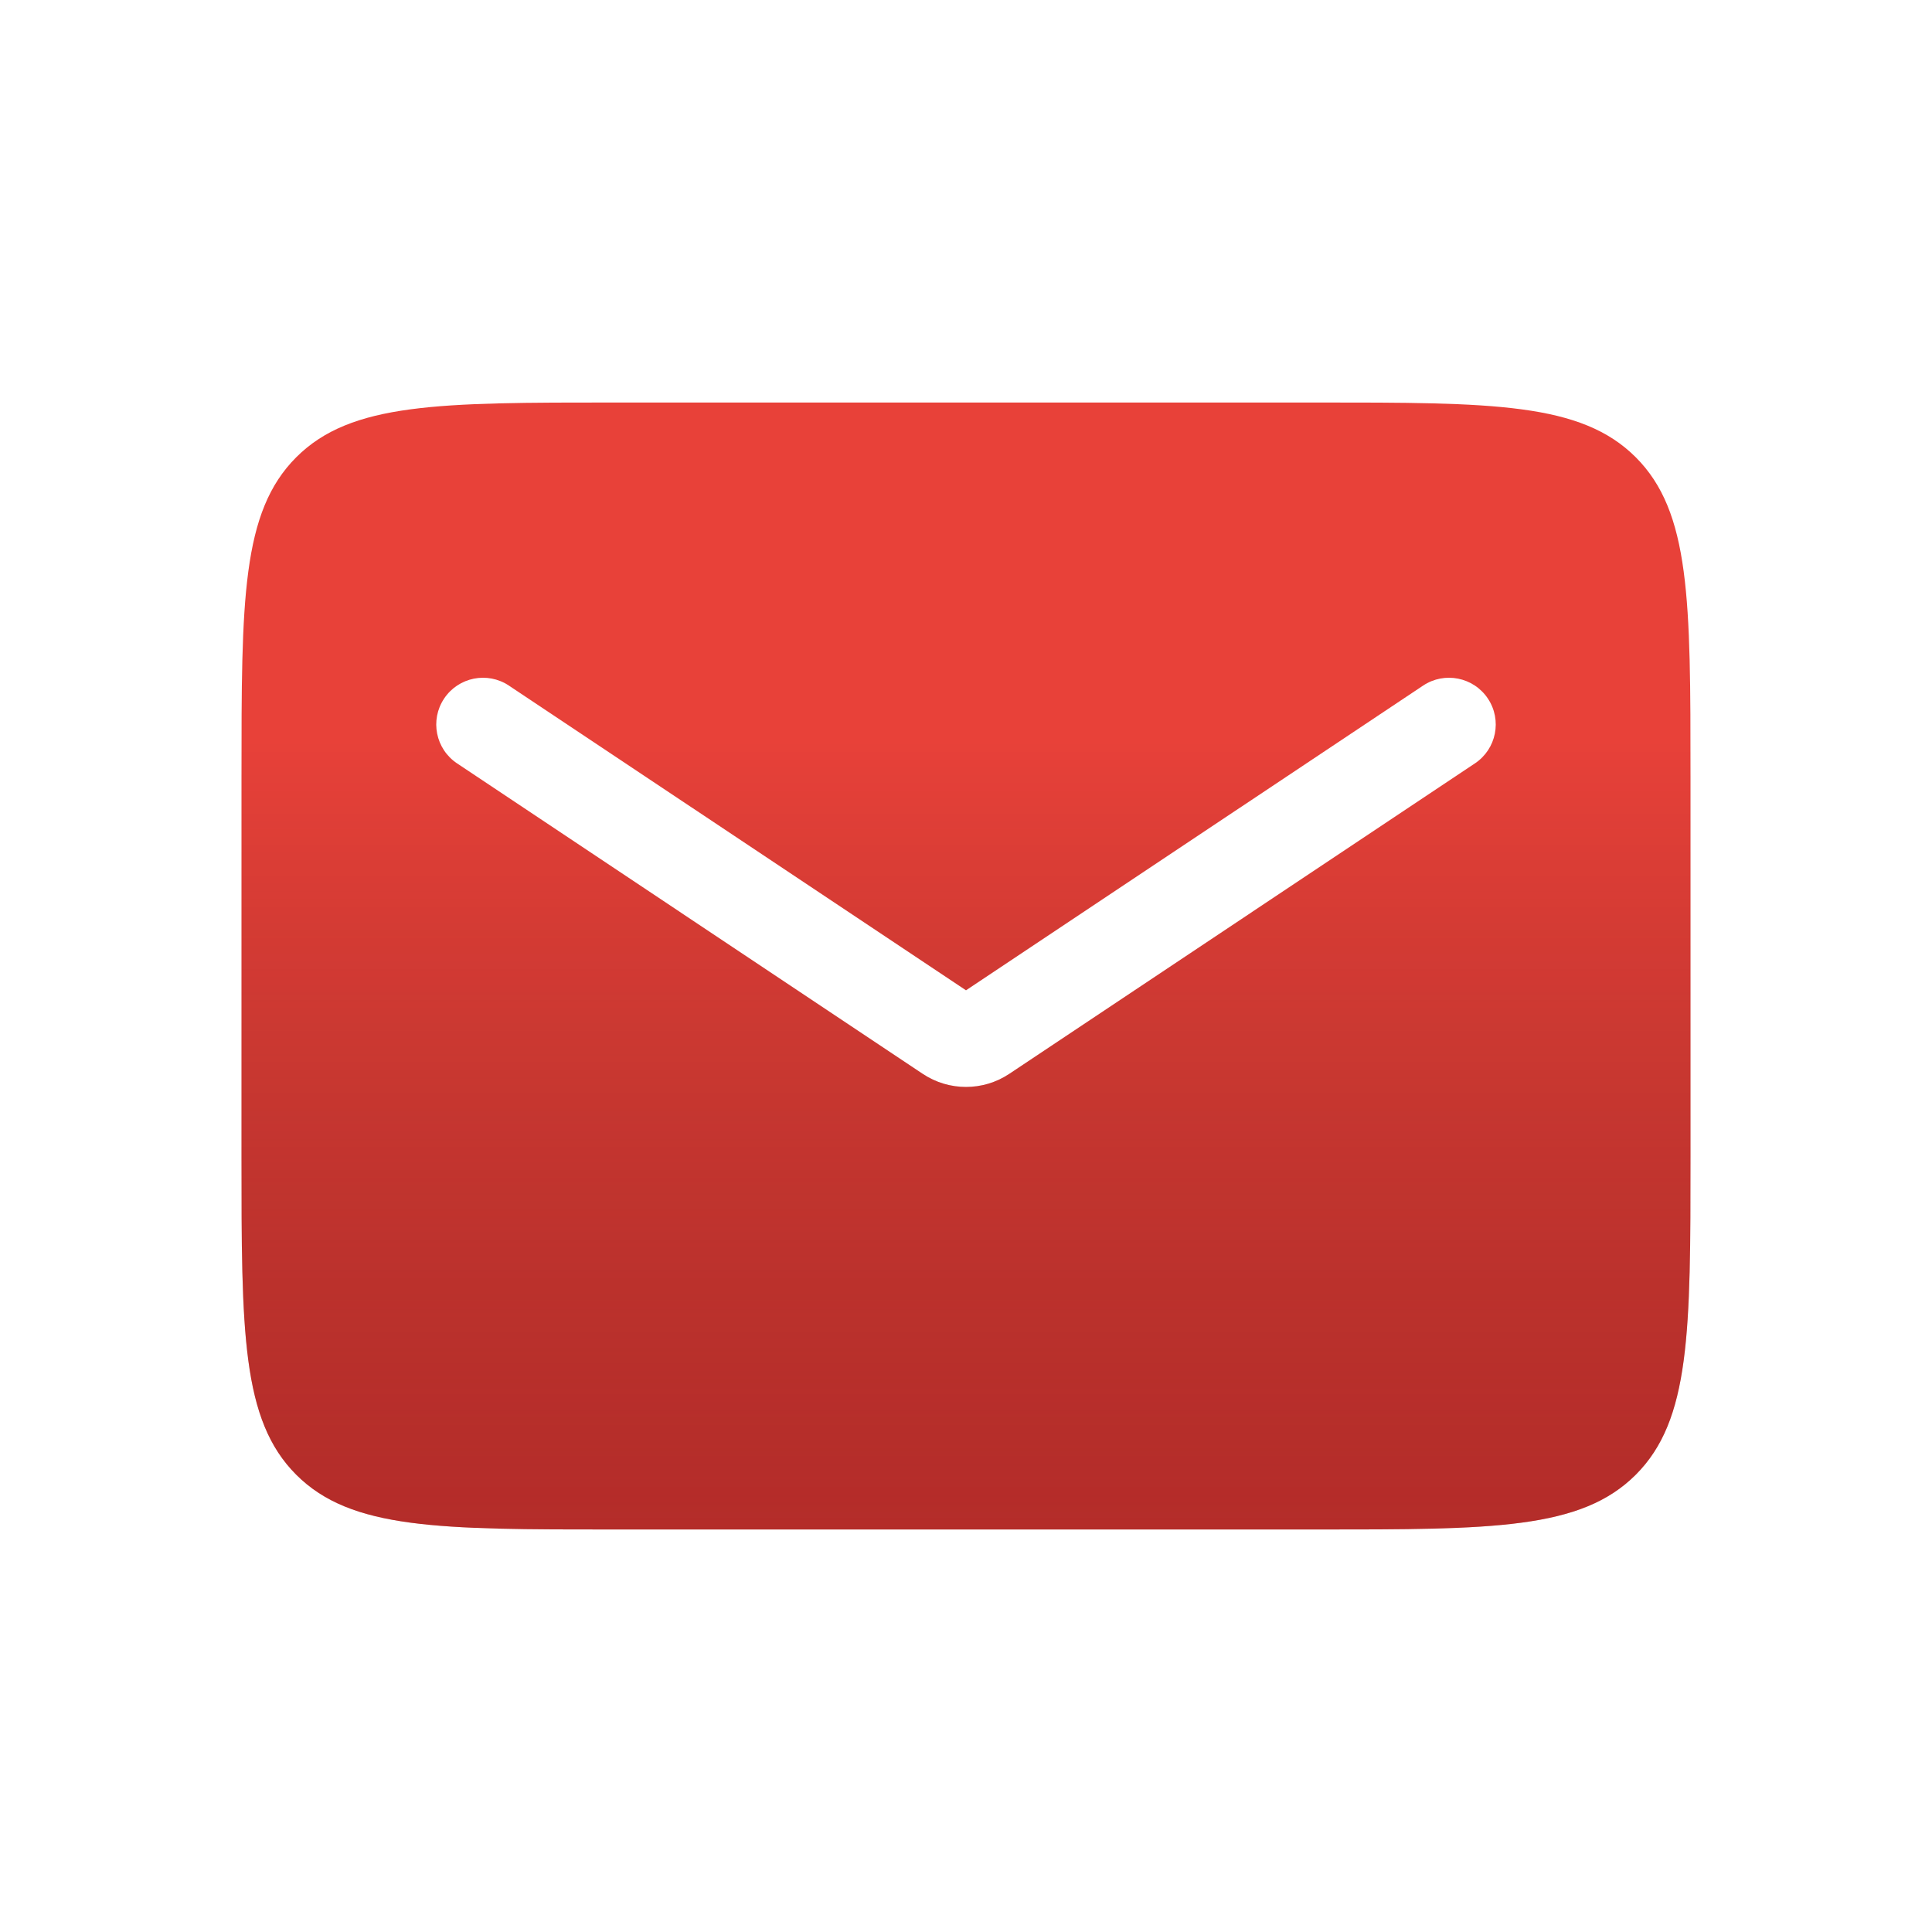 <svg width="62" height="62" viewBox="0 0 62 62" fill="none" xmlns="http://www.w3.org/2000/svg">
<path fill-rule="evenodd" clip-rule="evenodd" d="M9.507 14.674C7.75 16.431 7.75 19.26 7.75 24.917V37.083C7.75 42.74 7.75 45.569 9.507 47.326C11.265 49.083 14.093 49.083 19.75 49.083H42.25C47.907 49.083 50.735 49.083 52.493 47.326C54.25 45.569 54.25 42.74 54.25 37.083V24.917C54.25 19.26 54.25 16.431 52.493 14.674C50.735 12.917 47.907 12.917 42.25 12.917H19.75C14.093 12.917 11.265 12.917 9.507 14.674ZM16.332 22.002C15.643 21.542 14.711 21.729 14.252 22.418C13.792 23.107 13.979 24.038 14.668 24.498L29.613 34.462C30.453 35.021 31.547 35.021 32.387 34.462L47.332 24.498C48.021 24.038 48.208 23.107 47.748 22.418C47.288 21.729 46.357 21.542 45.668 22.002L31 31.78L16.332 22.002Z" fill="#E84139"/>
<path fill-rule="evenodd" clip-rule="evenodd" d="M9.507 14.674C7.75 16.431 7.75 19.26 7.75 24.917V37.083C7.75 42.74 7.75 45.569 9.507 47.326C11.265 49.083 14.093 49.083 19.75 49.083H42.25C47.907 49.083 50.735 49.083 52.493 47.326C54.25 45.569 54.25 42.74 54.25 37.083V24.917C54.25 19.26 54.25 16.431 52.493 14.674C50.735 12.917 47.907 12.917 42.25 12.917H19.75C14.093 12.917 11.265 12.917 9.507 14.674ZM16.332 22.002C15.643 21.542 14.711 21.729 14.252 22.418C13.792 23.107 13.979 24.038 14.668 24.498L29.613 34.462C30.453 35.021 31.547 35.021 32.387 34.462L47.332 24.498C48.021 24.038 48.208 23.107 47.748 22.418C47.288 21.729 46.357 21.542 45.668 22.002L31 31.78L16.332 22.002Z" fill="url(#paint0_linear_63_723)" fill-opacity="0.4"/>
<defs>
<linearGradient id="paint0_linear_63_723" x1="31" y1="12.917" x2="31" y2="49.083" gradientUnits="userSpaceOnUse">
<stop offset="0.3" stop-opacity="0"/>
<stop offset="1" stop-color="#660C11"/>
</linearGradient>
</defs>
</svg>
